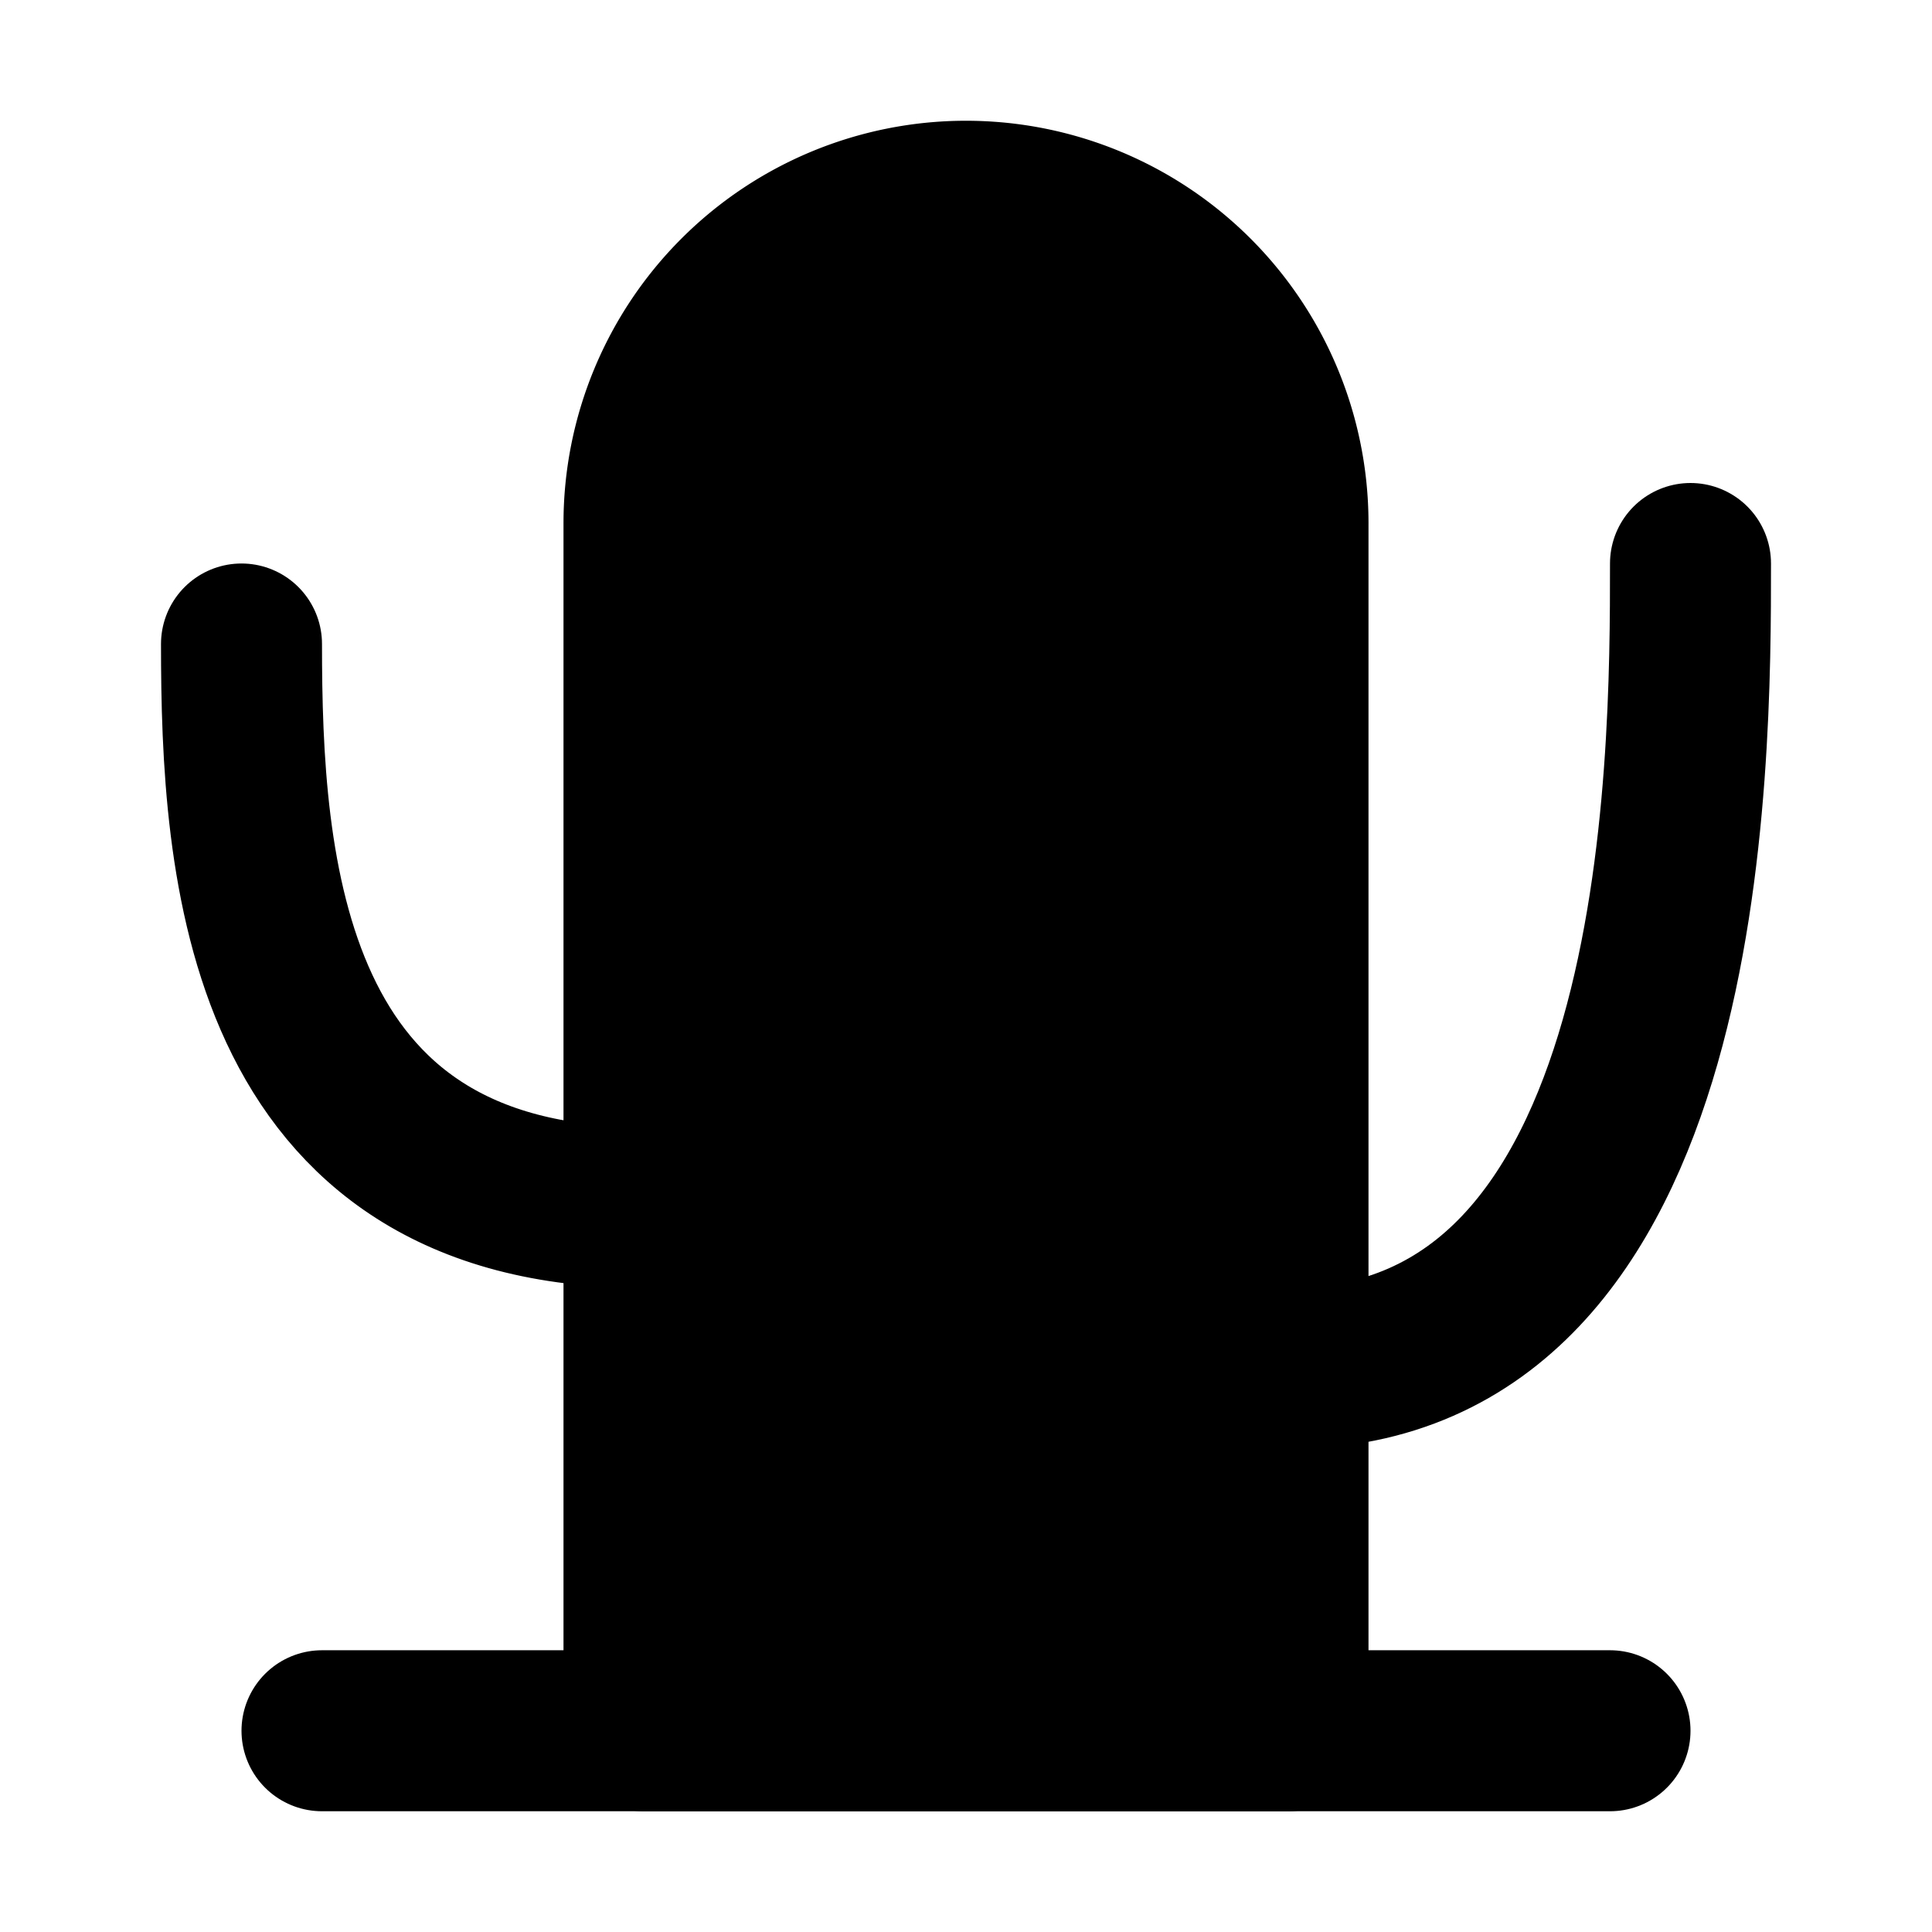 <svg xmlns="http://www.w3.org/2000/svg" width="1em" height="1em" viewBox="0 0 48 48"><g fill="none" stroke="currentColor" stroke-linejoin="round" stroke-width="4"><path stroke-linecap="round" d="M8 43h32M6 16c0 5.5.5 14 10 14m26-16c0 5 0 20-10 20"/><path fill="currentColor" d="M24 5a8 8 0 0 0-8 8v30h16V13a8 8 0 0 0-8-8Z"/></g></svg>